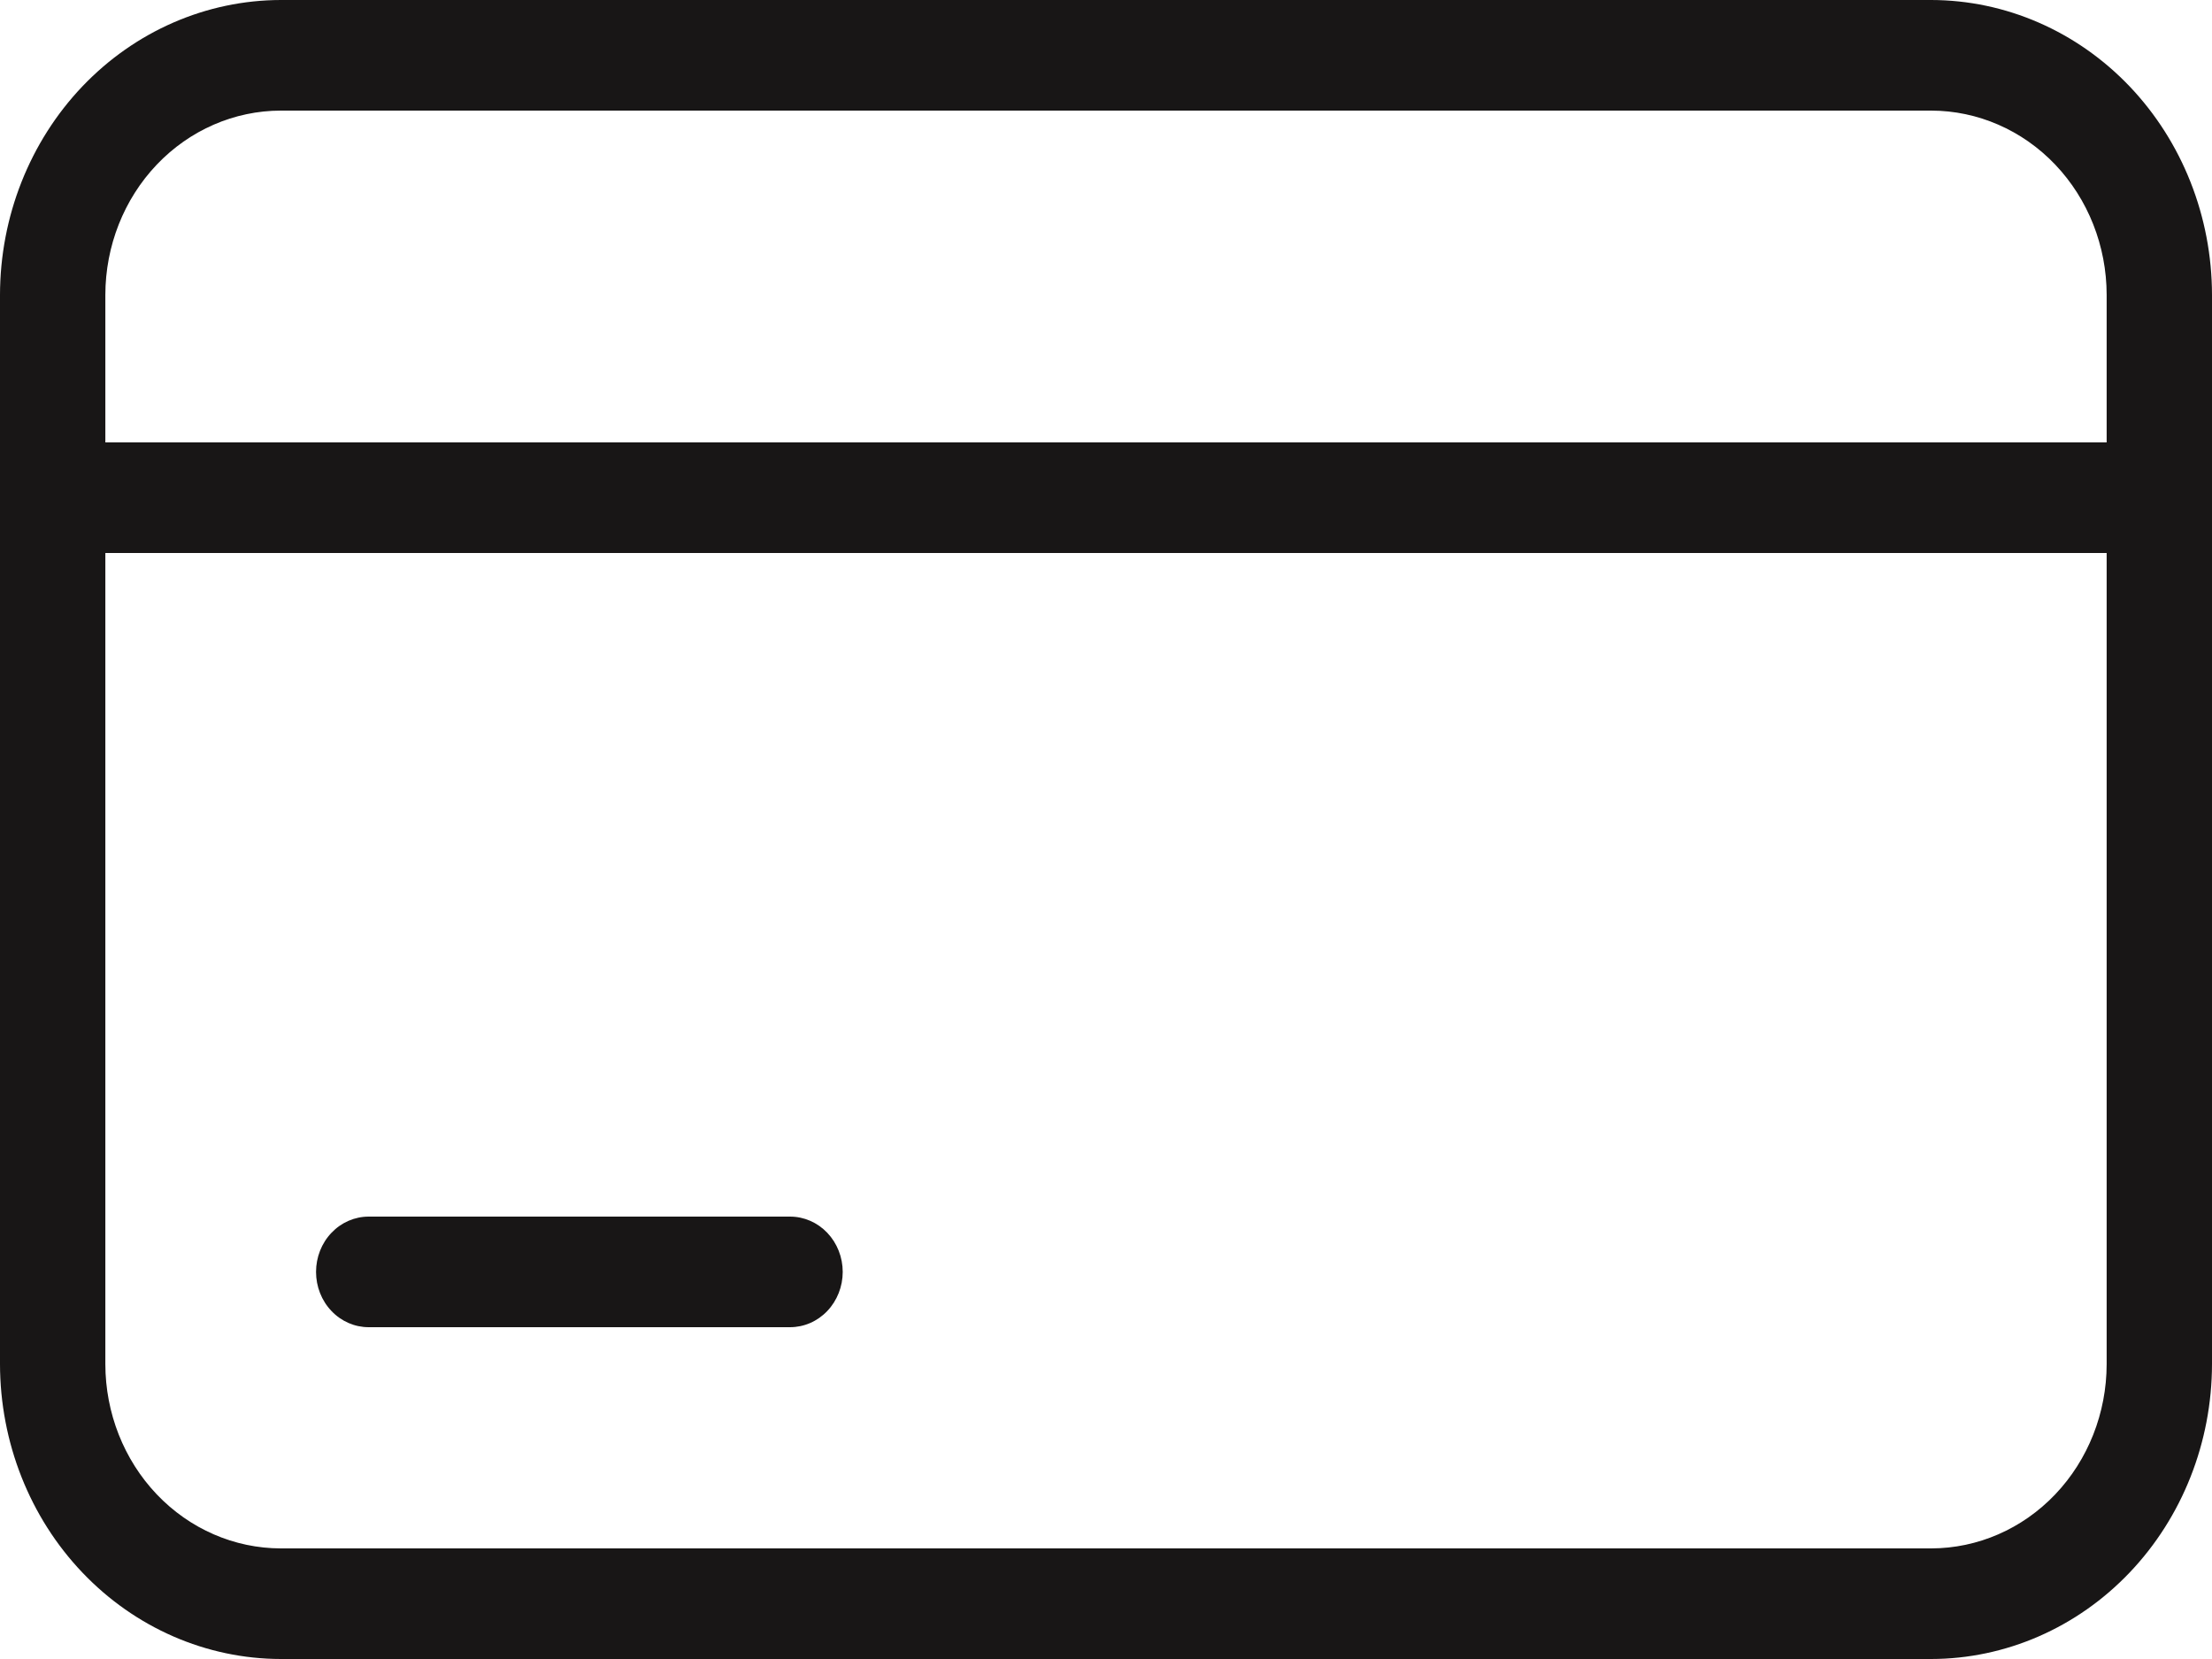 <svg width="40" height="30" viewBox="0 0 40 30" fill="none" xmlns="http://www.w3.org/2000/svg">
<path d="M34.922 0H5.078C3.732 0.002 2.441 0.564 1.489 1.563C0.537 2.563 0.002 3.918 0 5.332V24.668C0.002 26.082 0.537 27.437 1.489 28.436C2.441 29.436 3.732 29.998 5.078 30H34.922C36.268 29.998 37.559 29.436 38.511 28.436C39.463 27.437 39.998 26.082 40 24.668V5.332C39.998 3.918 39.463 2.563 38.511 1.563C37.559 0.564 36.268 0.002 34.922 0ZM5.078 2H34.922C35.763 2.001 36.57 2.352 37.165 2.977C37.76 3.602 38.094 4.449 38.095 5.332V8H1.905V5.332C1.906 4.449 2.24 3.602 2.835 2.977C3.43 2.352 4.237 2.001 5.078 2ZM34.922 28H5.078C4.237 27.999 3.43 27.648 2.835 27.023C2.24 26.398 1.906 25.551 1.905 24.668V10H38.095V24.668C38.094 25.551 37.76 26.398 37.165 27.023C36.57 27.648 35.763 27.999 34.922 28Z" fill="#181616"/>
<path d="M14.286 22H6.667C6.415 22 6.172 22.105 5.994 22.293C5.815 22.48 5.715 22.735 5.715 23C5.715 23.265 5.815 23.52 5.994 23.707C6.172 23.895 6.415 24 6.667 24H14.286C14.539 24 14.781 23.895 14.96 23.707C15.138 23.52 15.239 23.265 15.239 23C15.239 22.735 15.138 22.48 14.96 22.293C14.781 22.105 14.539 22 14.286 22Z" fill="#181616"/>
</svg>
